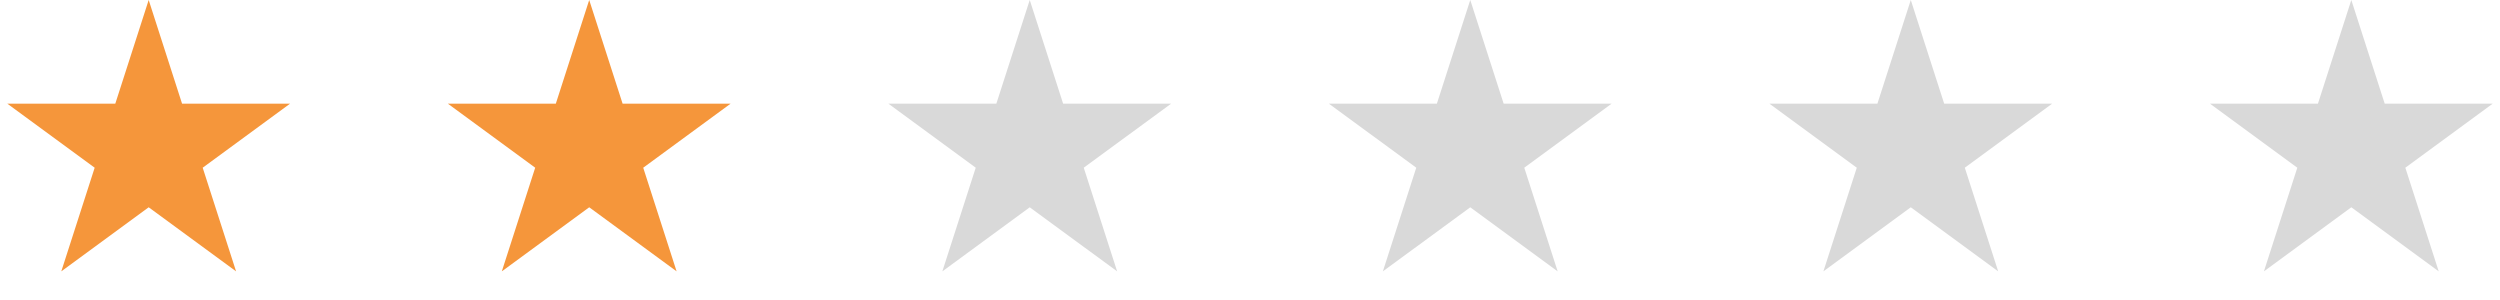 <svg width="275" height="33" viewBox="0 0 275 33" fill="none" xmlns="http://www.w3.org/2000/svg">
<path d="M16.355 0L20.026 11.401H31.909L22.296 18.448L25.968 29.849L16.355 22.802L6.742 29.849L10.414 18.448L0.8 11.401H12.683L16.355 0Z" fill="#F5963B"/>
<path d="M258.645 0L262.317 11.401H274.2L264.587 18.448L268.258 29.849L258.645 22.802L249.032 29.849L252.704 18.448L243.091 11.401H254.974L258.645 0Z" fill="#D9D9D9"/>
<path d="M210.187 0L213.859 11.401H225.741L216.128 18.448L219.8 29.849L210.187 22.802L200.574 29.849L204.246 18.448L194.633 11.401H206.515L210.187 0Z" fill="#D9D9D9"/>
<path d="M161.729 0L165.401 11.401H177.283L167.67 18.448L171.342 29.849L161.729 22.802L152.116 29.849L155.788 18.448L146.175 11.401H158.057L161.729 0Z" fill="#D9D9D9"/>
<path d="M113.271 0L116.943 11.401H128.825L119.212 18.448L122.884 29.849L113.271 22.802L103.658 29.849L107.33 18.448L97.717 11.401H109.599L113.271 0Z" fill="#D9D9D9"/>
<path d="M64.813 0L68.485 11.401H80.367L70.754 18.448L74.426 29.849L64.813 22.802L55.2 29.849L58.872 18.448L49.259 11.401H61.141L64.813 0Z" fill="#F5963B"/>
</svg>
